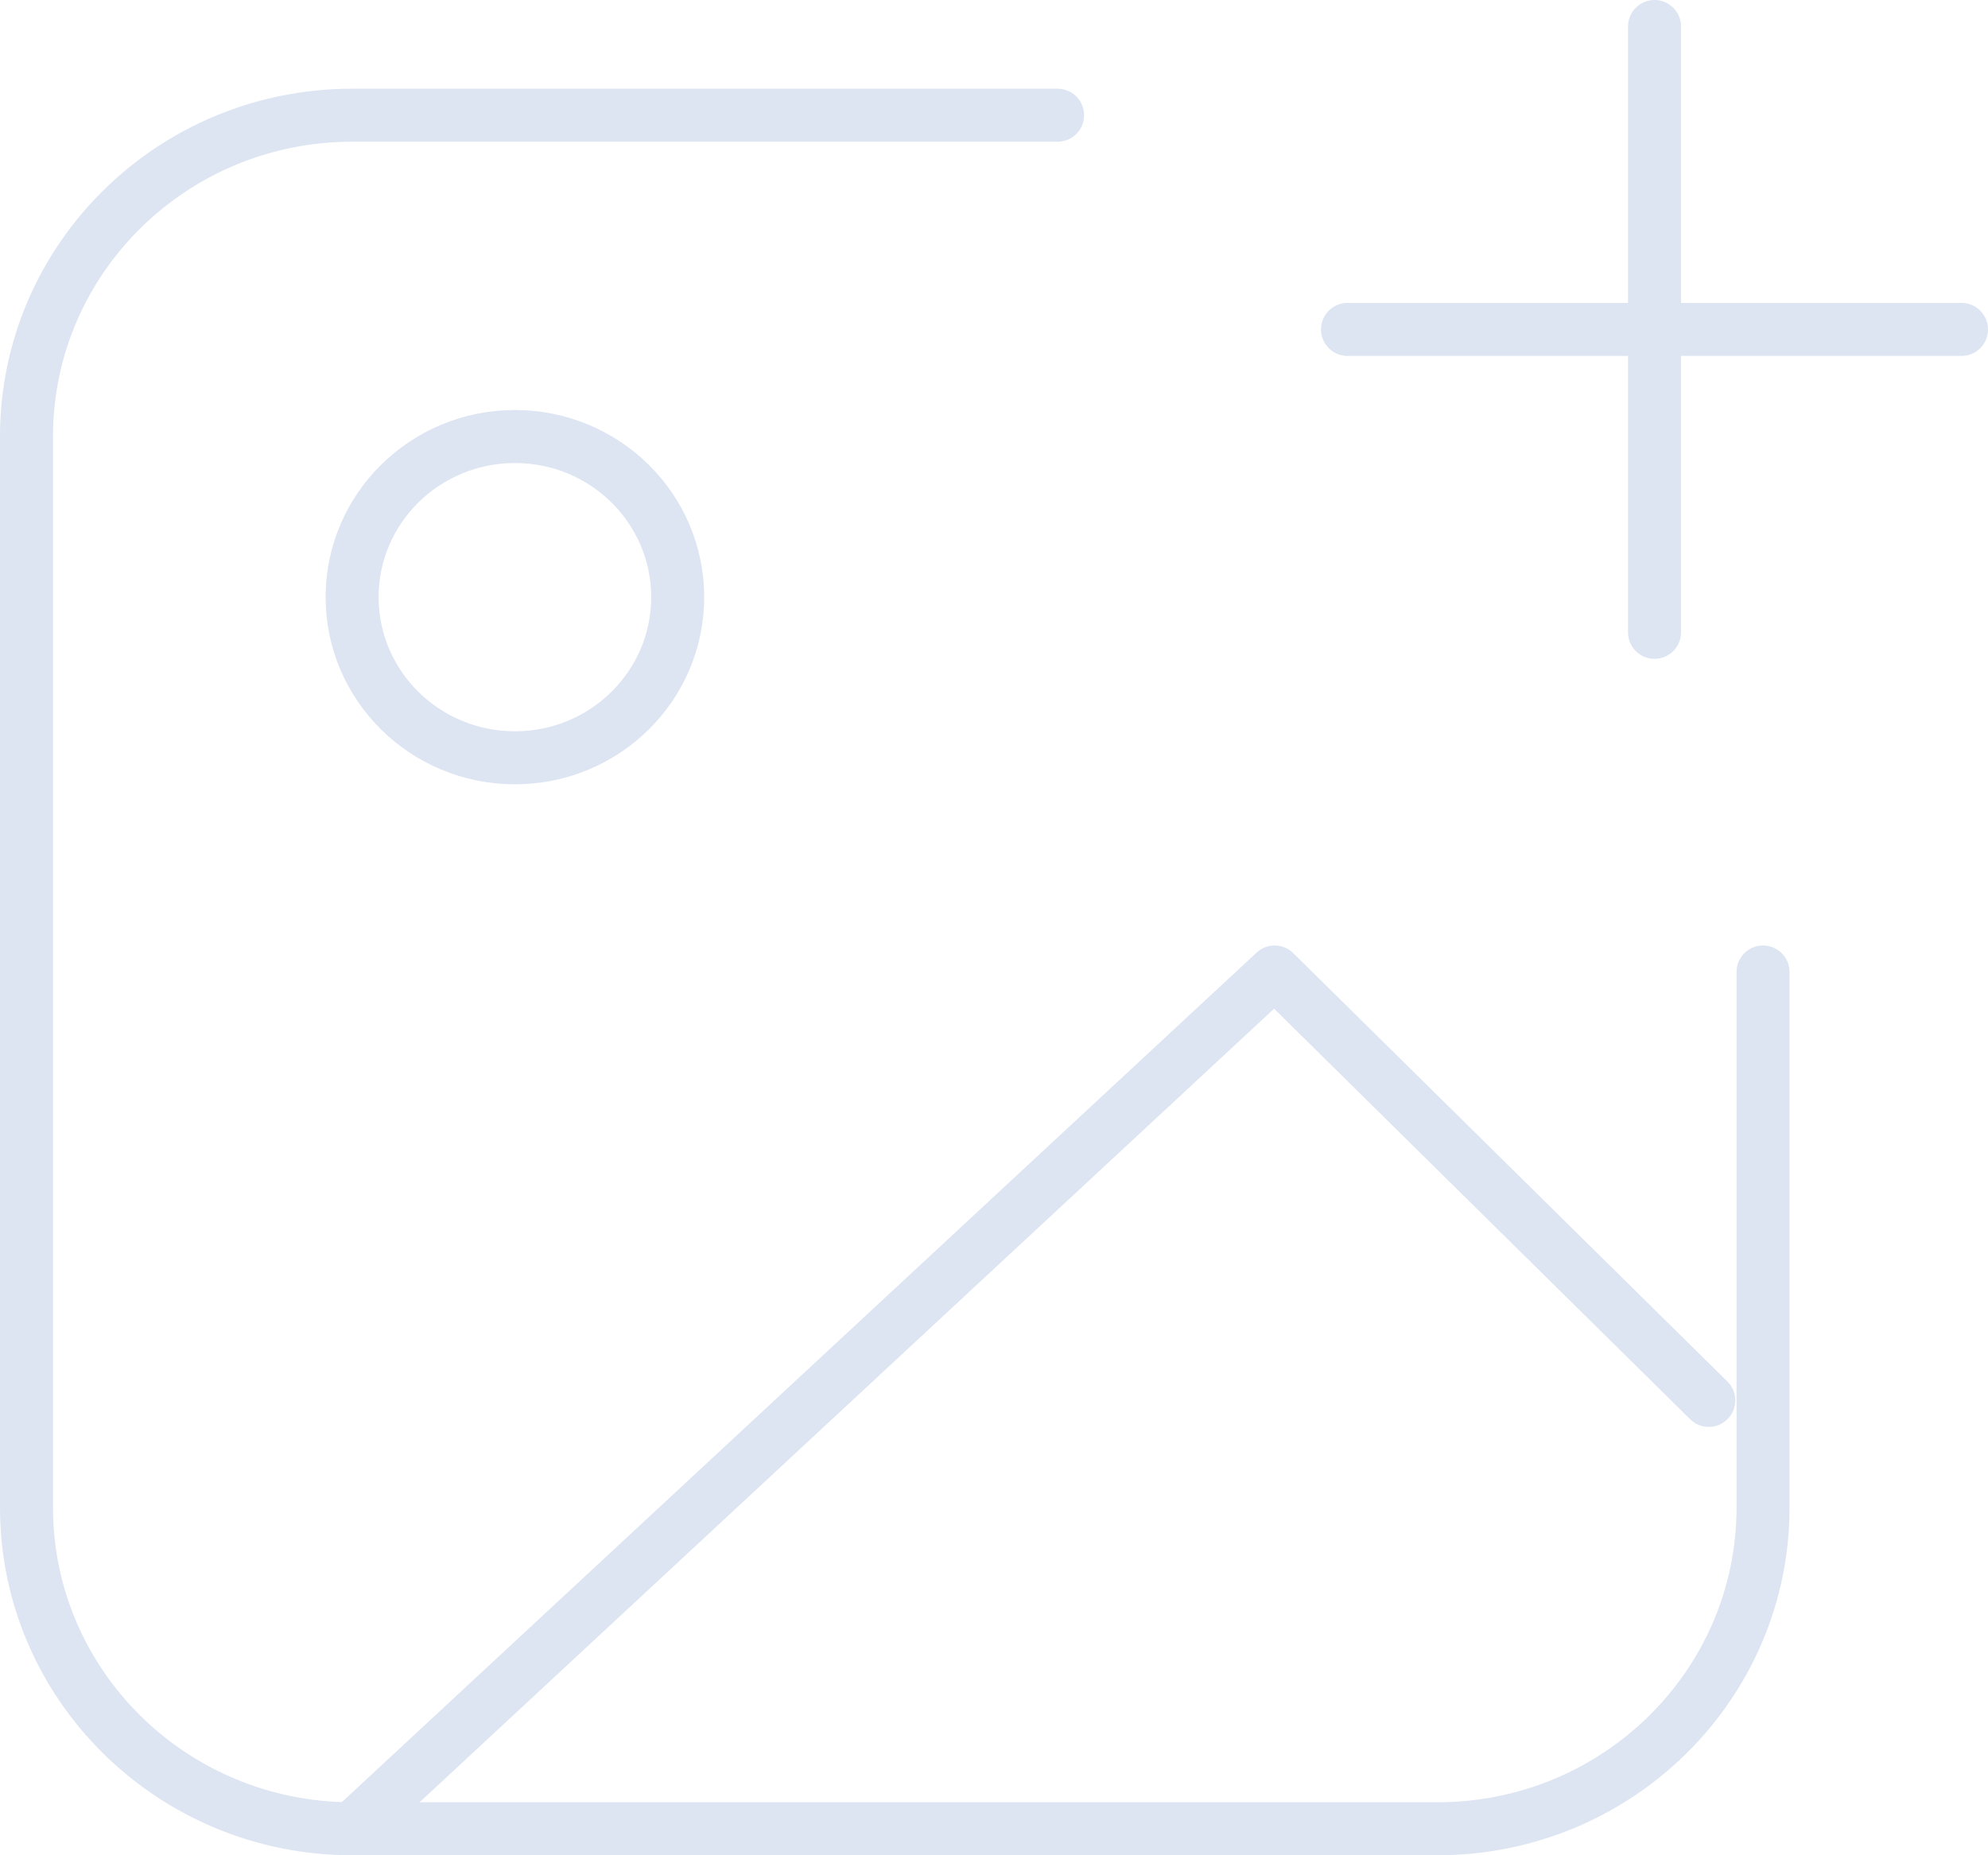<svg width="75" height="70" viewBox="0 0 75 70" fill="none" xmlns="http://www.w3.org/2000/svg">
<path id="Icon" d="M13.284 69L48.088 36.674L64.466 52.837M13.284 69H54.23C61.014 69 66.513 63.573 66.513 56.878V36.674M13.284 69C6.5 69 1 63.573 1 56.878V16.47C1 9.775 6.5 4.347 13.284 4.347H39.899M62.419 23.858L62.419 12.429M62.419 12.429L62.419 1M62.419 12.429L50.837 12.429M62.419 12.429L74 12.429M25.567 22.531C25.567 25.878 22.818 28.592 19.426 28.592C16.034 28.592 13.284 25.878 13.284 22.531C13.284 19.183 16.034 16.47 19.426 16.47C22.818 16.47 25.567 19.183 25.567 22.531Z" stroke="#DDE5F2" stroke-width="2" stroke-linecap="round" stroke-linejoin="round"/>
</svg>
